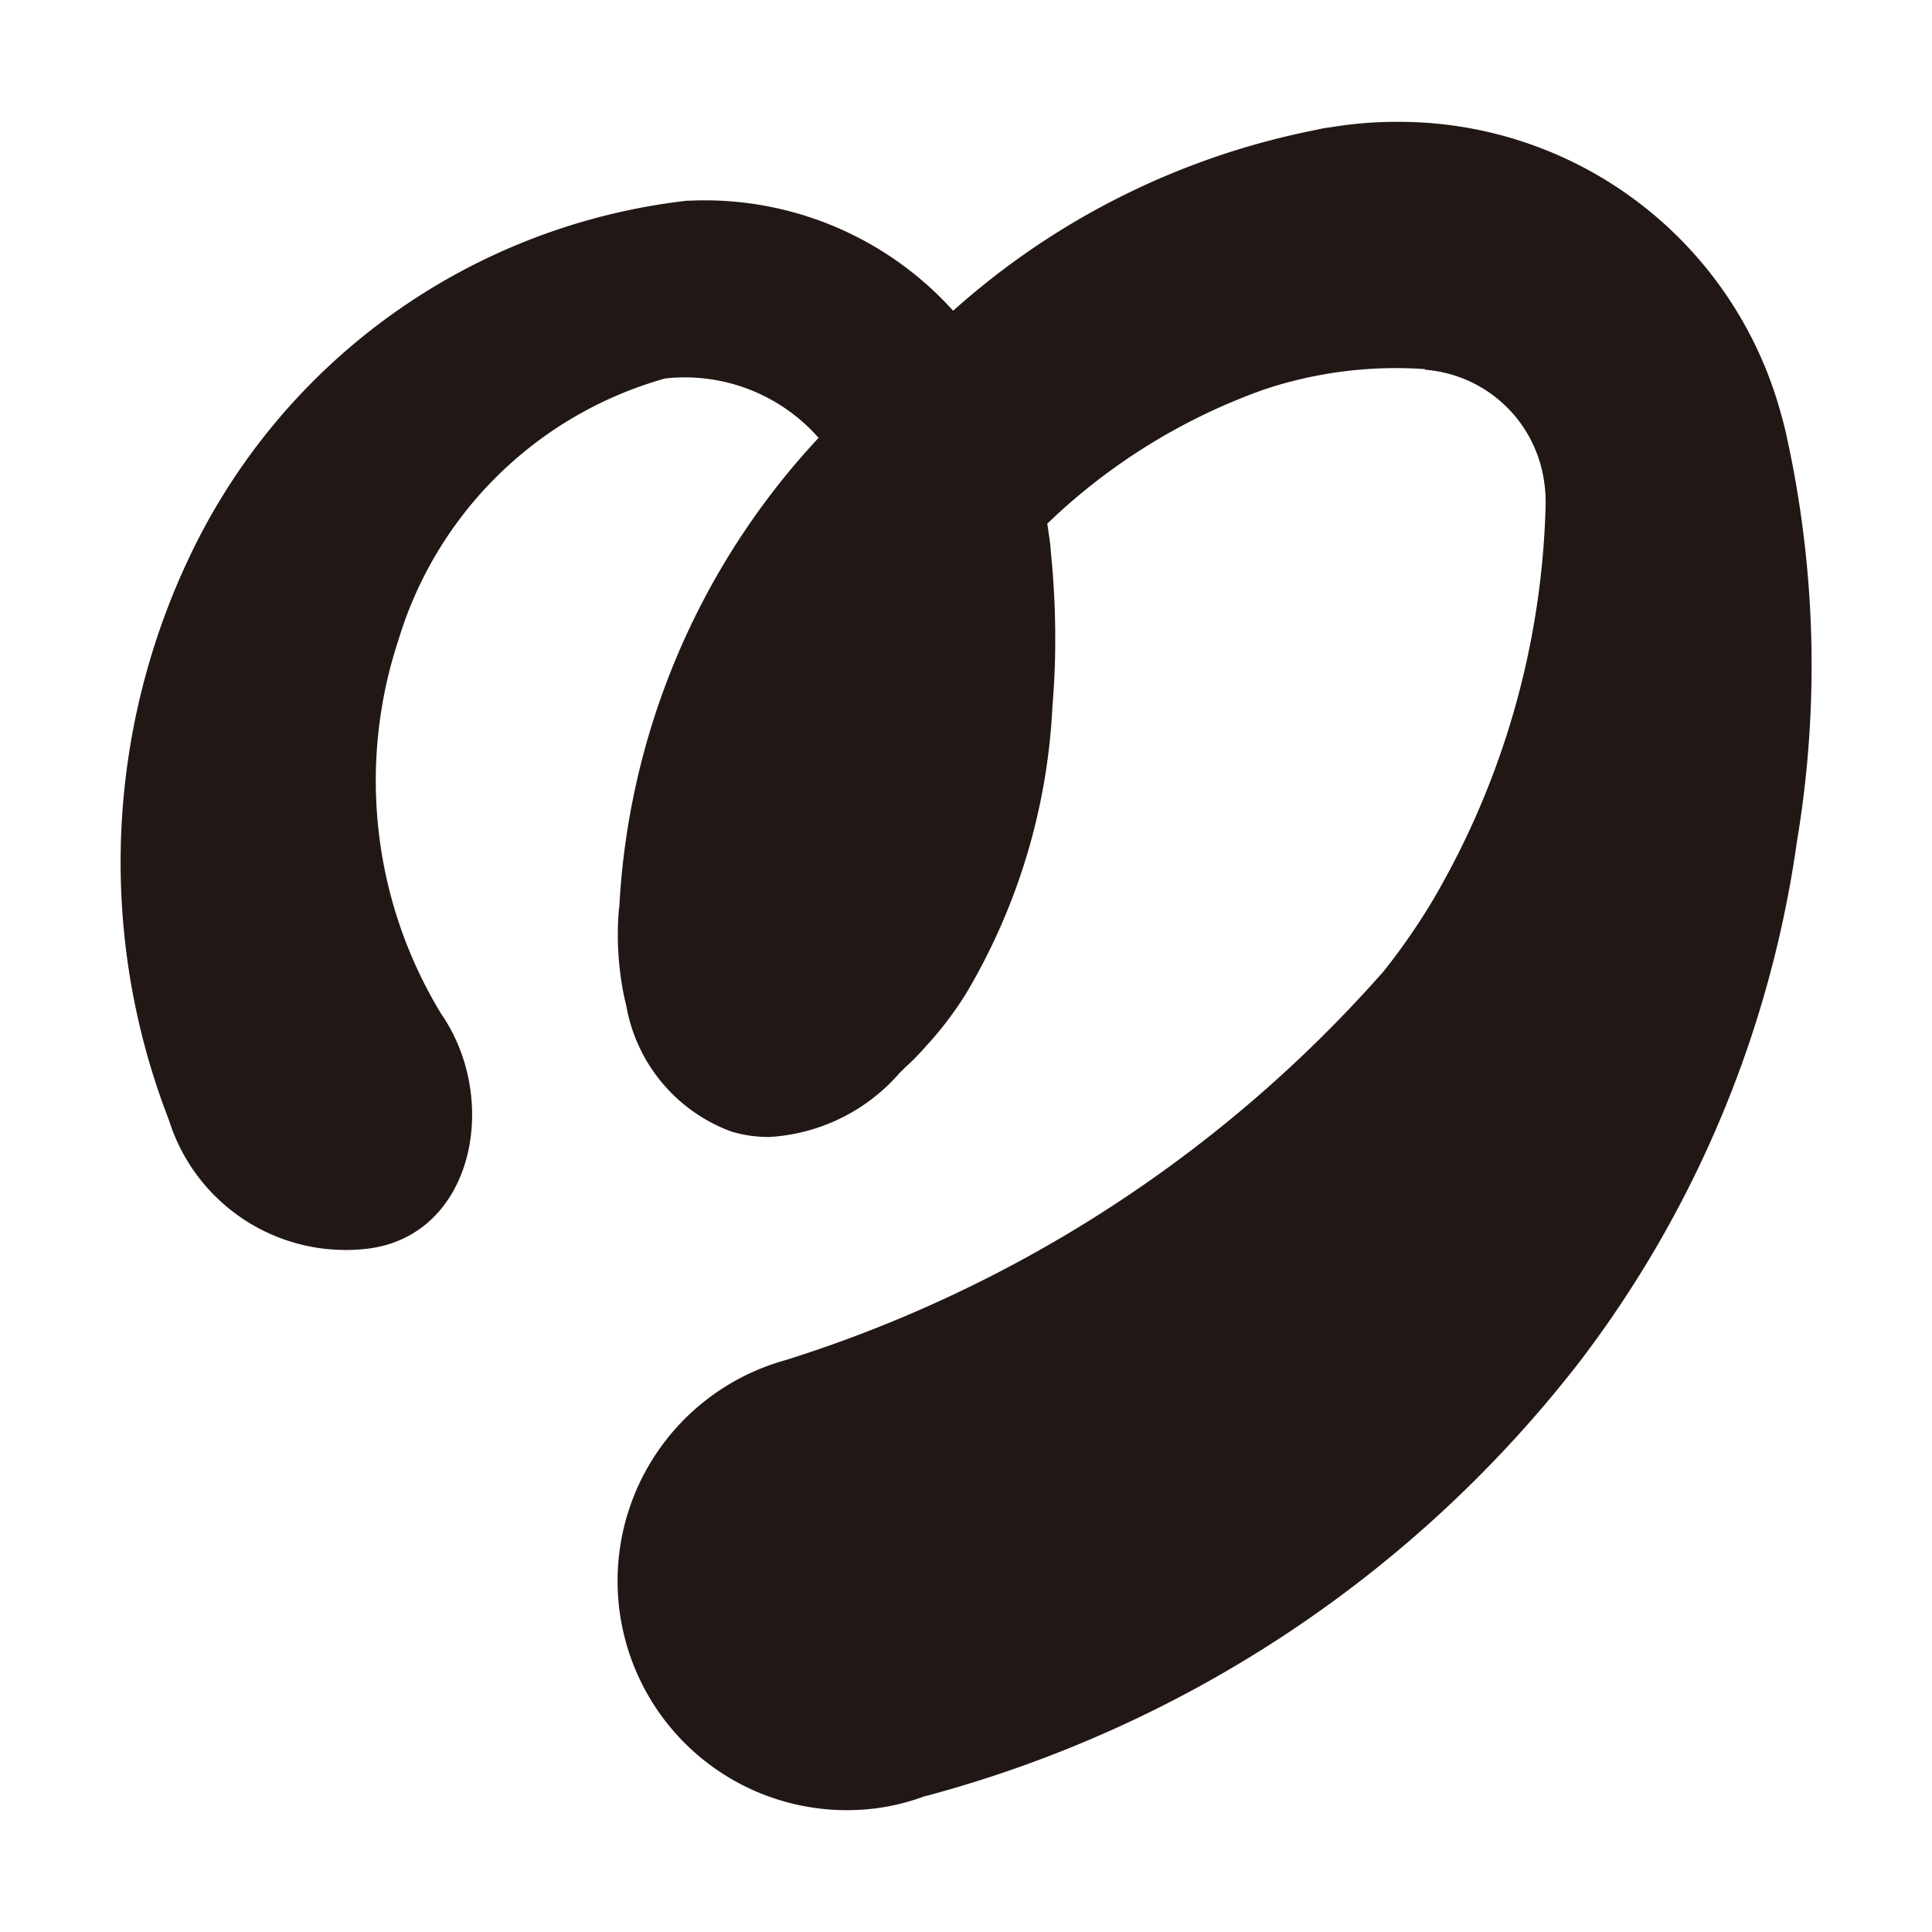 <svg id="ICONS_HERE_" data-name="ICONS HERE!" xmlns="http://www.w3.org/2000/svg" viewBox="0 0 16 16"><defs><style>.cls-1{fill:#211815;}</style></defs><path class="cls-1" d="M7.894,2.573a6.334,6.334,0,0,1,3.009-1.498.805.805,0,0,1,.111-.02,3.302,3.302,0,0,1,.552-.046h.009a3.278,3.278,0,0,1,3.147,2.323c.023.078.046.159.066.243l.003.015a8.811,8.811,0,0,1,.093,3.364l-.005.032a9.217,9.217,0,0,1-1.794,4.287,10.165,10.165,0,0,1-5.418,3.601V14.872a1.825,1.825,0,0,1-.655.119,1.898,1.898,0,0,1-.503-3.728,10.994,10.994,0,0,0,4.947-3.216,5.306,5.306,0,0,0,.415-.6,6.808,6.808,0,0,0,.929-3.257,1.132,1.132,0,0,0-.013-.207,1.08,1.08,0,0,0-.985-.921v-.005a3.447,3.447,0,0,0-1.334.169A5.001,5.001,0,0,0,8.678,4.332l-.005.005c.01.063.02.132.028.203v.015a7.049,7.049,0,0,1,.038.759c0,.172-.008.352-.023.534a5.14,5.14,0,0,1-.716,2.381,2.907,2.907,0,0,1-.331.435,2.005,2.005,0,0,1-.177.18c-.013.015-.028.028-.041.041a1.548,1.548,0,0,1-1.079.531H6.366a1.07,1.07,0,0,1-.309-.045,1.36,1.36,0,0,1-.87-1.04c-.01-.041-.02-.083-.028-.127a2.561,2.561,0,0,1-.038-.615c.003-.028.003-.056.008-.081a6.168,6.168,0,0,1,1.64-3.871l.01-.011a1.475,1.475,0,0,0-1.267-.492l-.006.001a3.214,3.214,0,0,0-2.205,2.161,3.713,3.713,0,0,0,.355,3.104c.488.709.266,1.833-.611,1.941A1.534,1.534,0,0,1,1.399,9.276,5.895,5.895,0,0,1,1.57,4.61,5.214,5.214,0,0,1,5.691,1.662l.021 0a2.769,2.769,0,0,1,2.173.902l.009.01Z"/></svg>